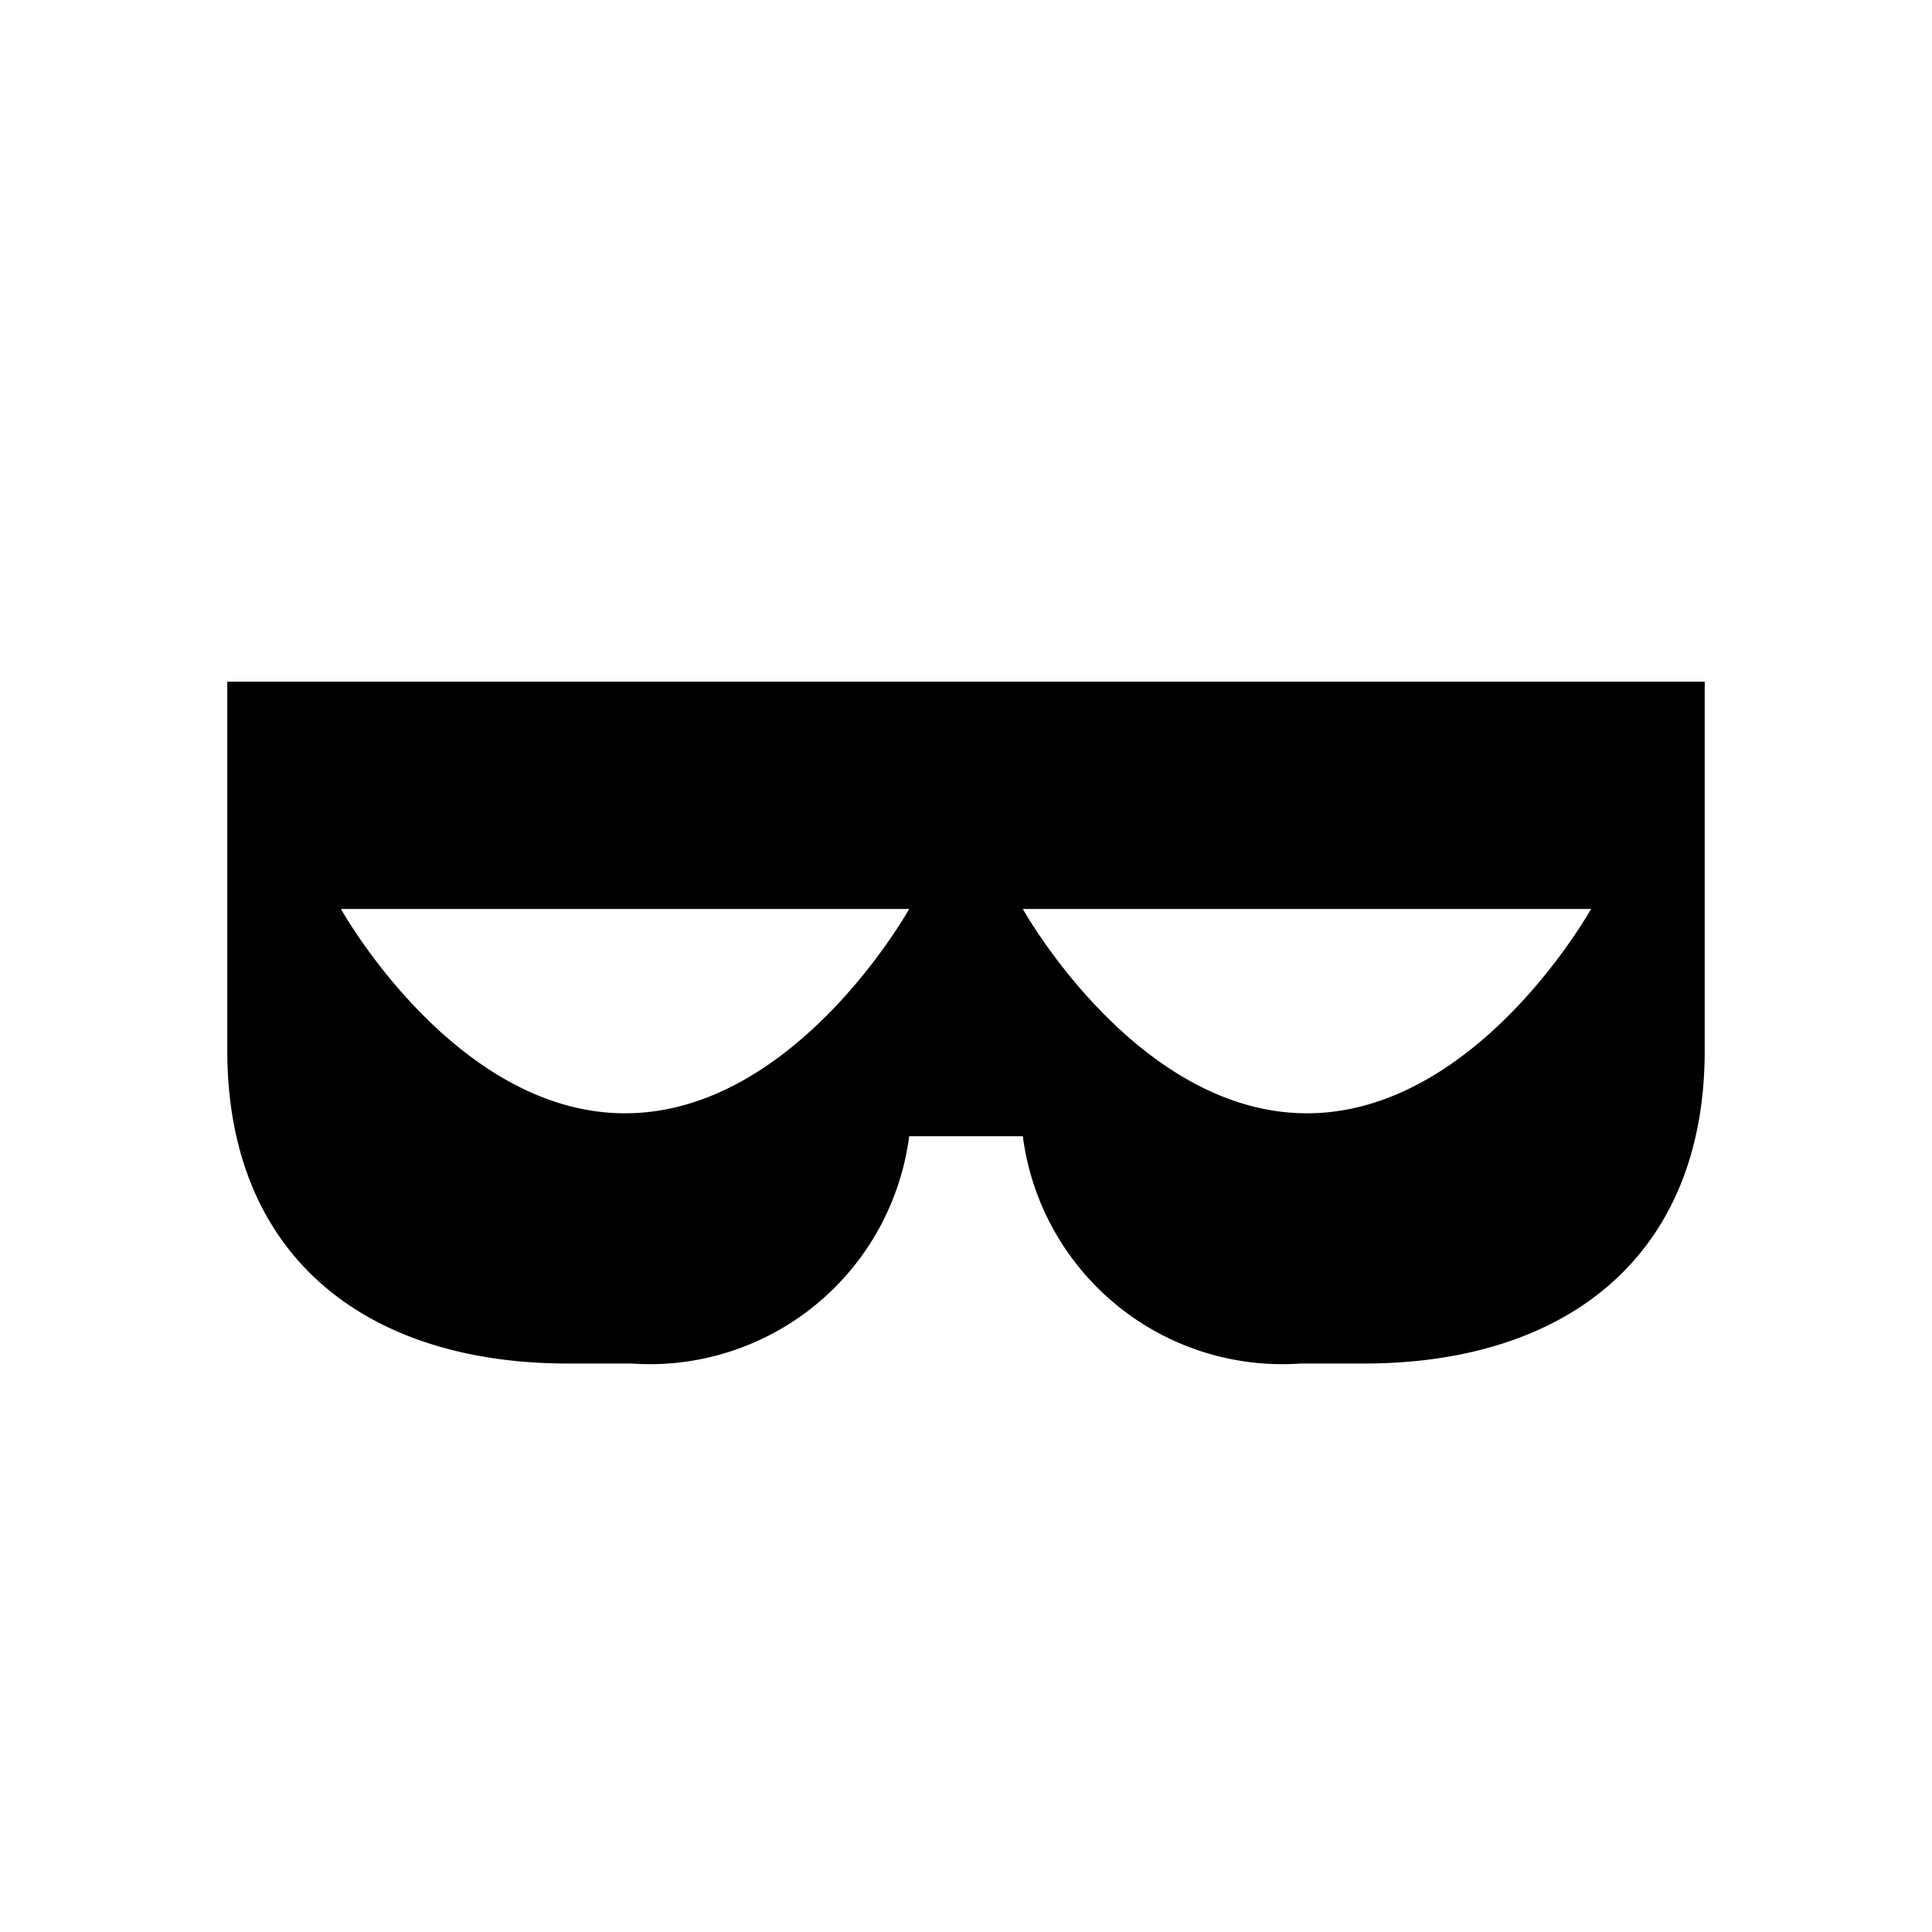 <svg xmlns="http://www.w3.org/2000/svg" viewBox="0 0 17 17"><path d="M2 5.998v3.246c0 1.797 1.203 2.754 3 2.754h.556a2.302 2.302 0 0 0 2.444-2h1a2.302 2.302 0 0 0 2.444 2H12c1.797 0 3-.957 3-2.754V5.998zm3.5 3.798C4 9.796 3 7.998 3 7.998h5S7 9.796 5.5 9.796zm6 0C10 9.796 9 7.998 9 7.998h5s-1 1.798-2.5 1.798z"/></svg>